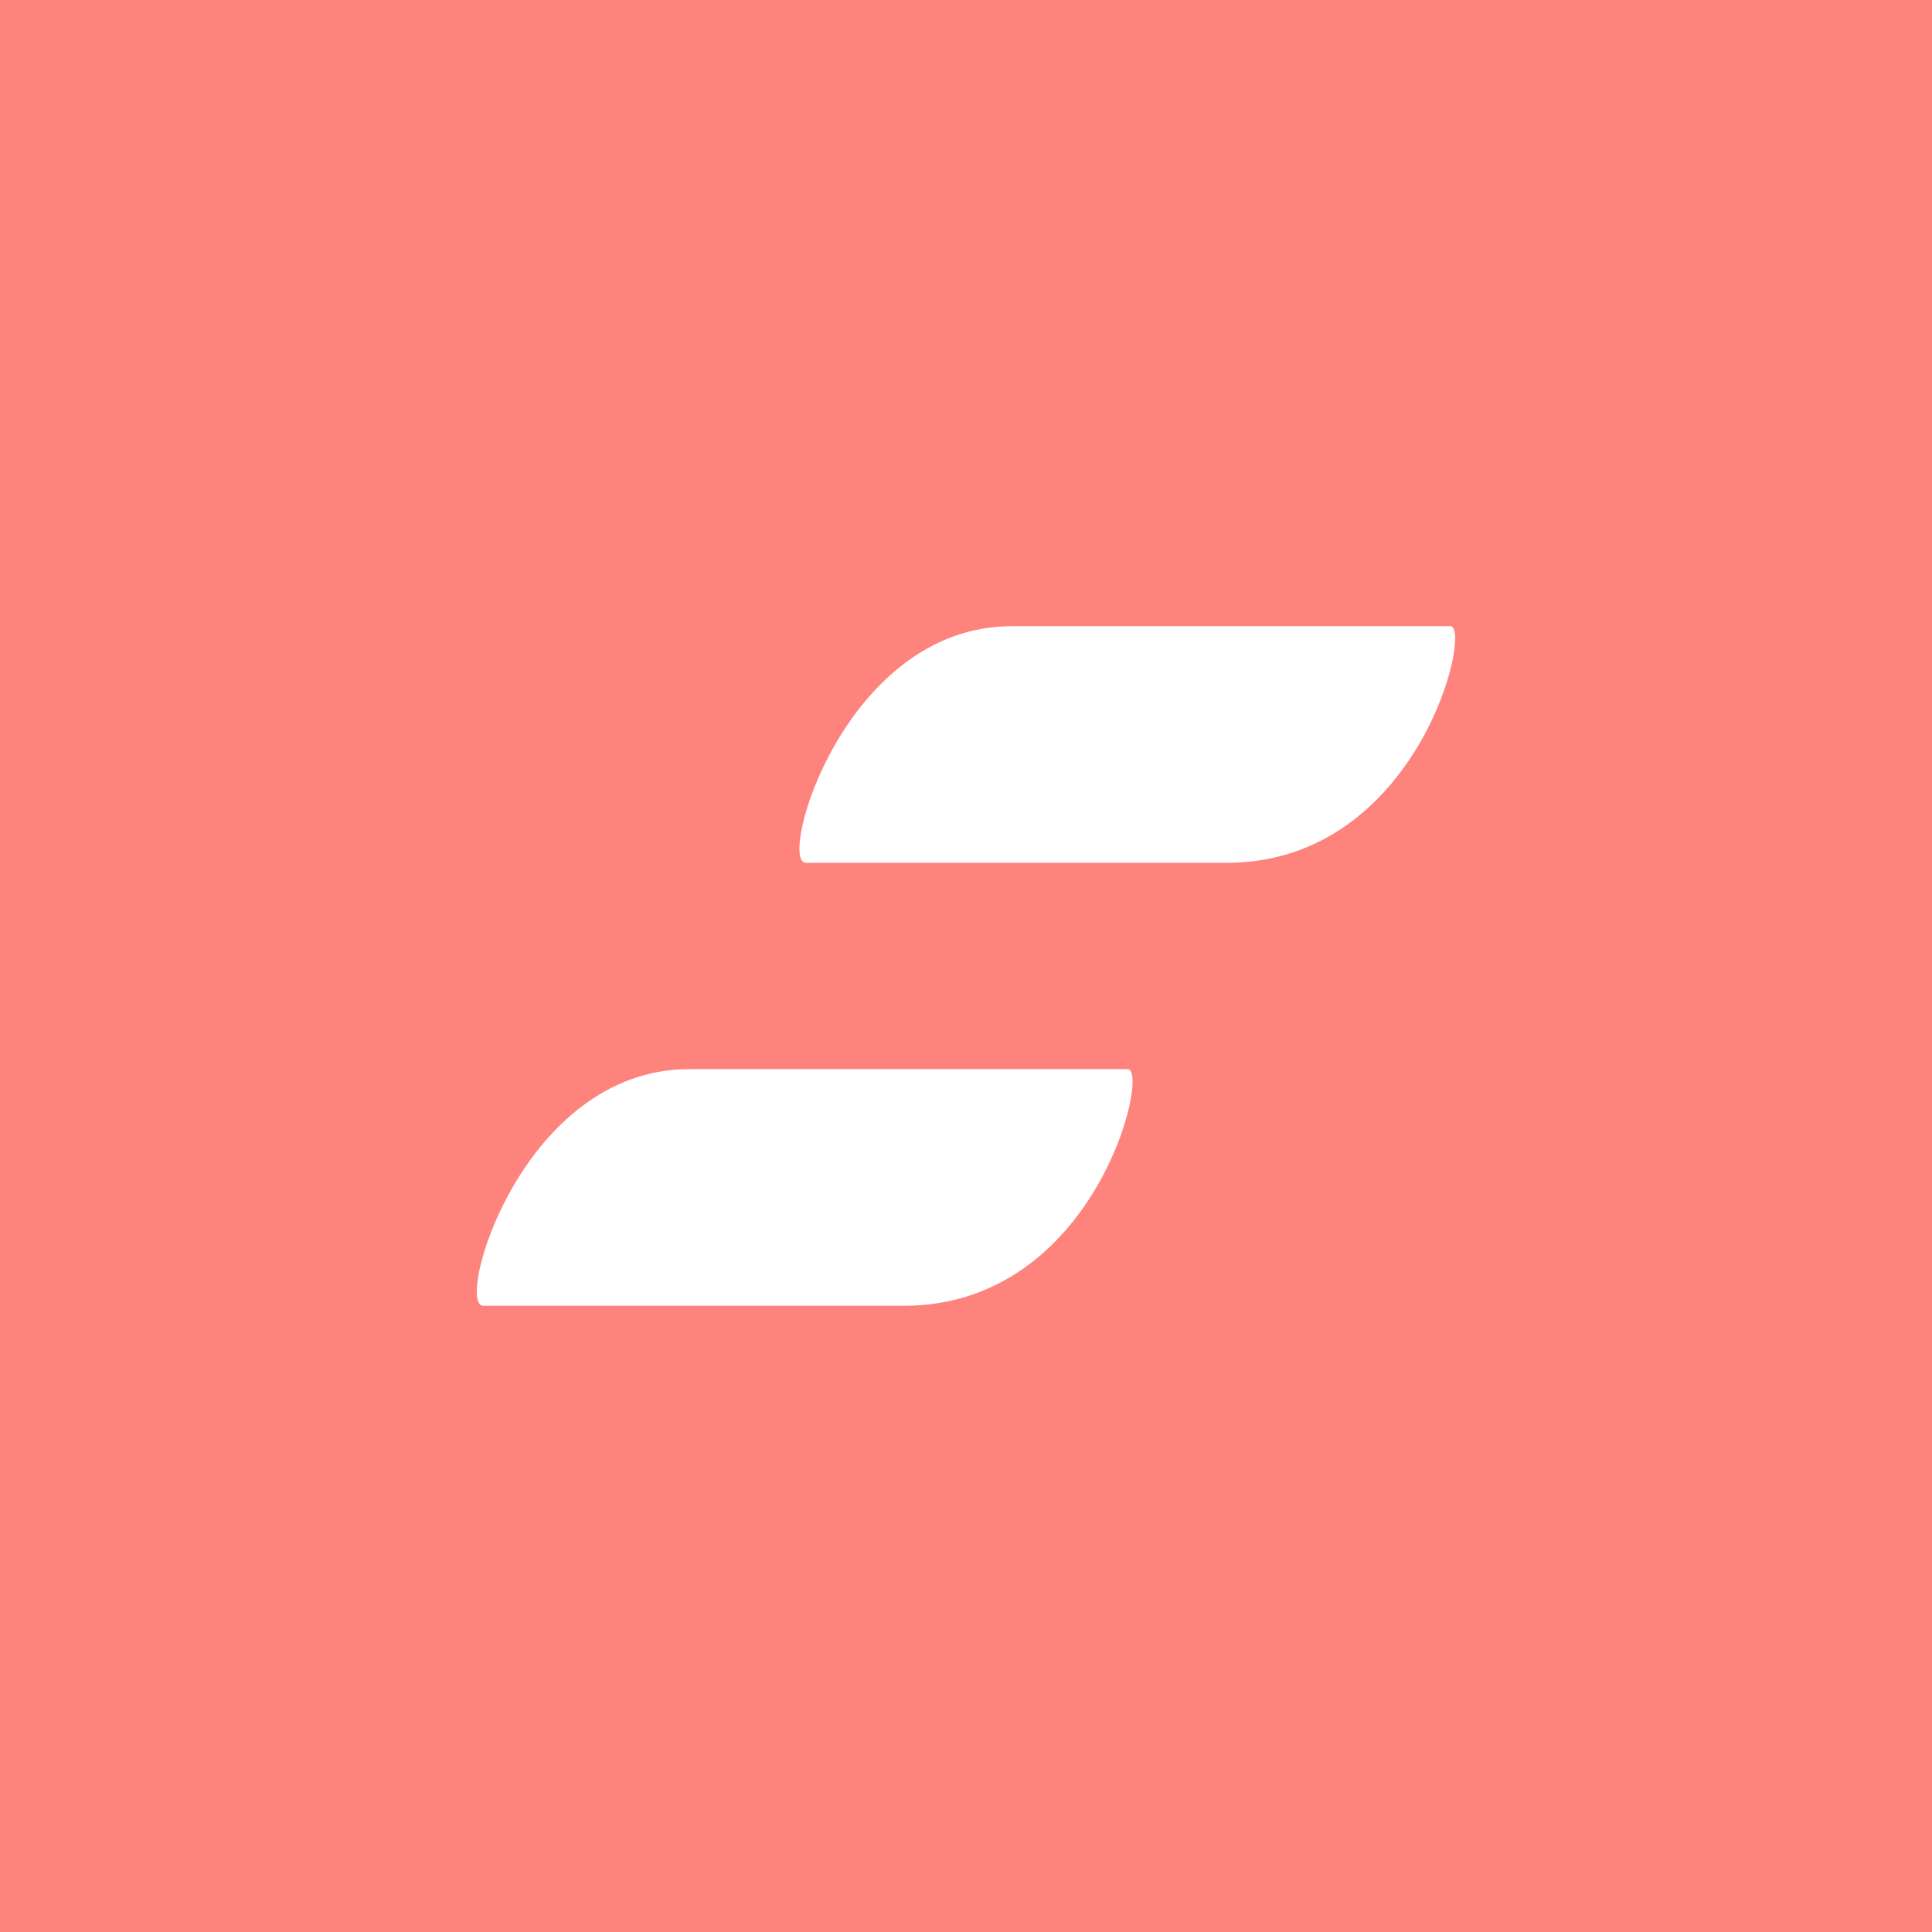 <svg xmlns="http://www.w3.org/2000/svg" xml:space="preserve" width="192" height="192">
  <rect width="100%" height="100%" fill="#ff837d" />
  <path fill="#fff"
    d="M144.13 62.23h-43.57c-16.693 0-23.325 23.517-20.472 23.517h41.785c19.086 0 24.521-23.517 22.257-23.517zM112.07 106.25H68.5c-16.693 0-23.325 23.517-20.472 23.517h41.785c19.086 0 24.521-23.517 22.257-23.517z" />
</svg>

